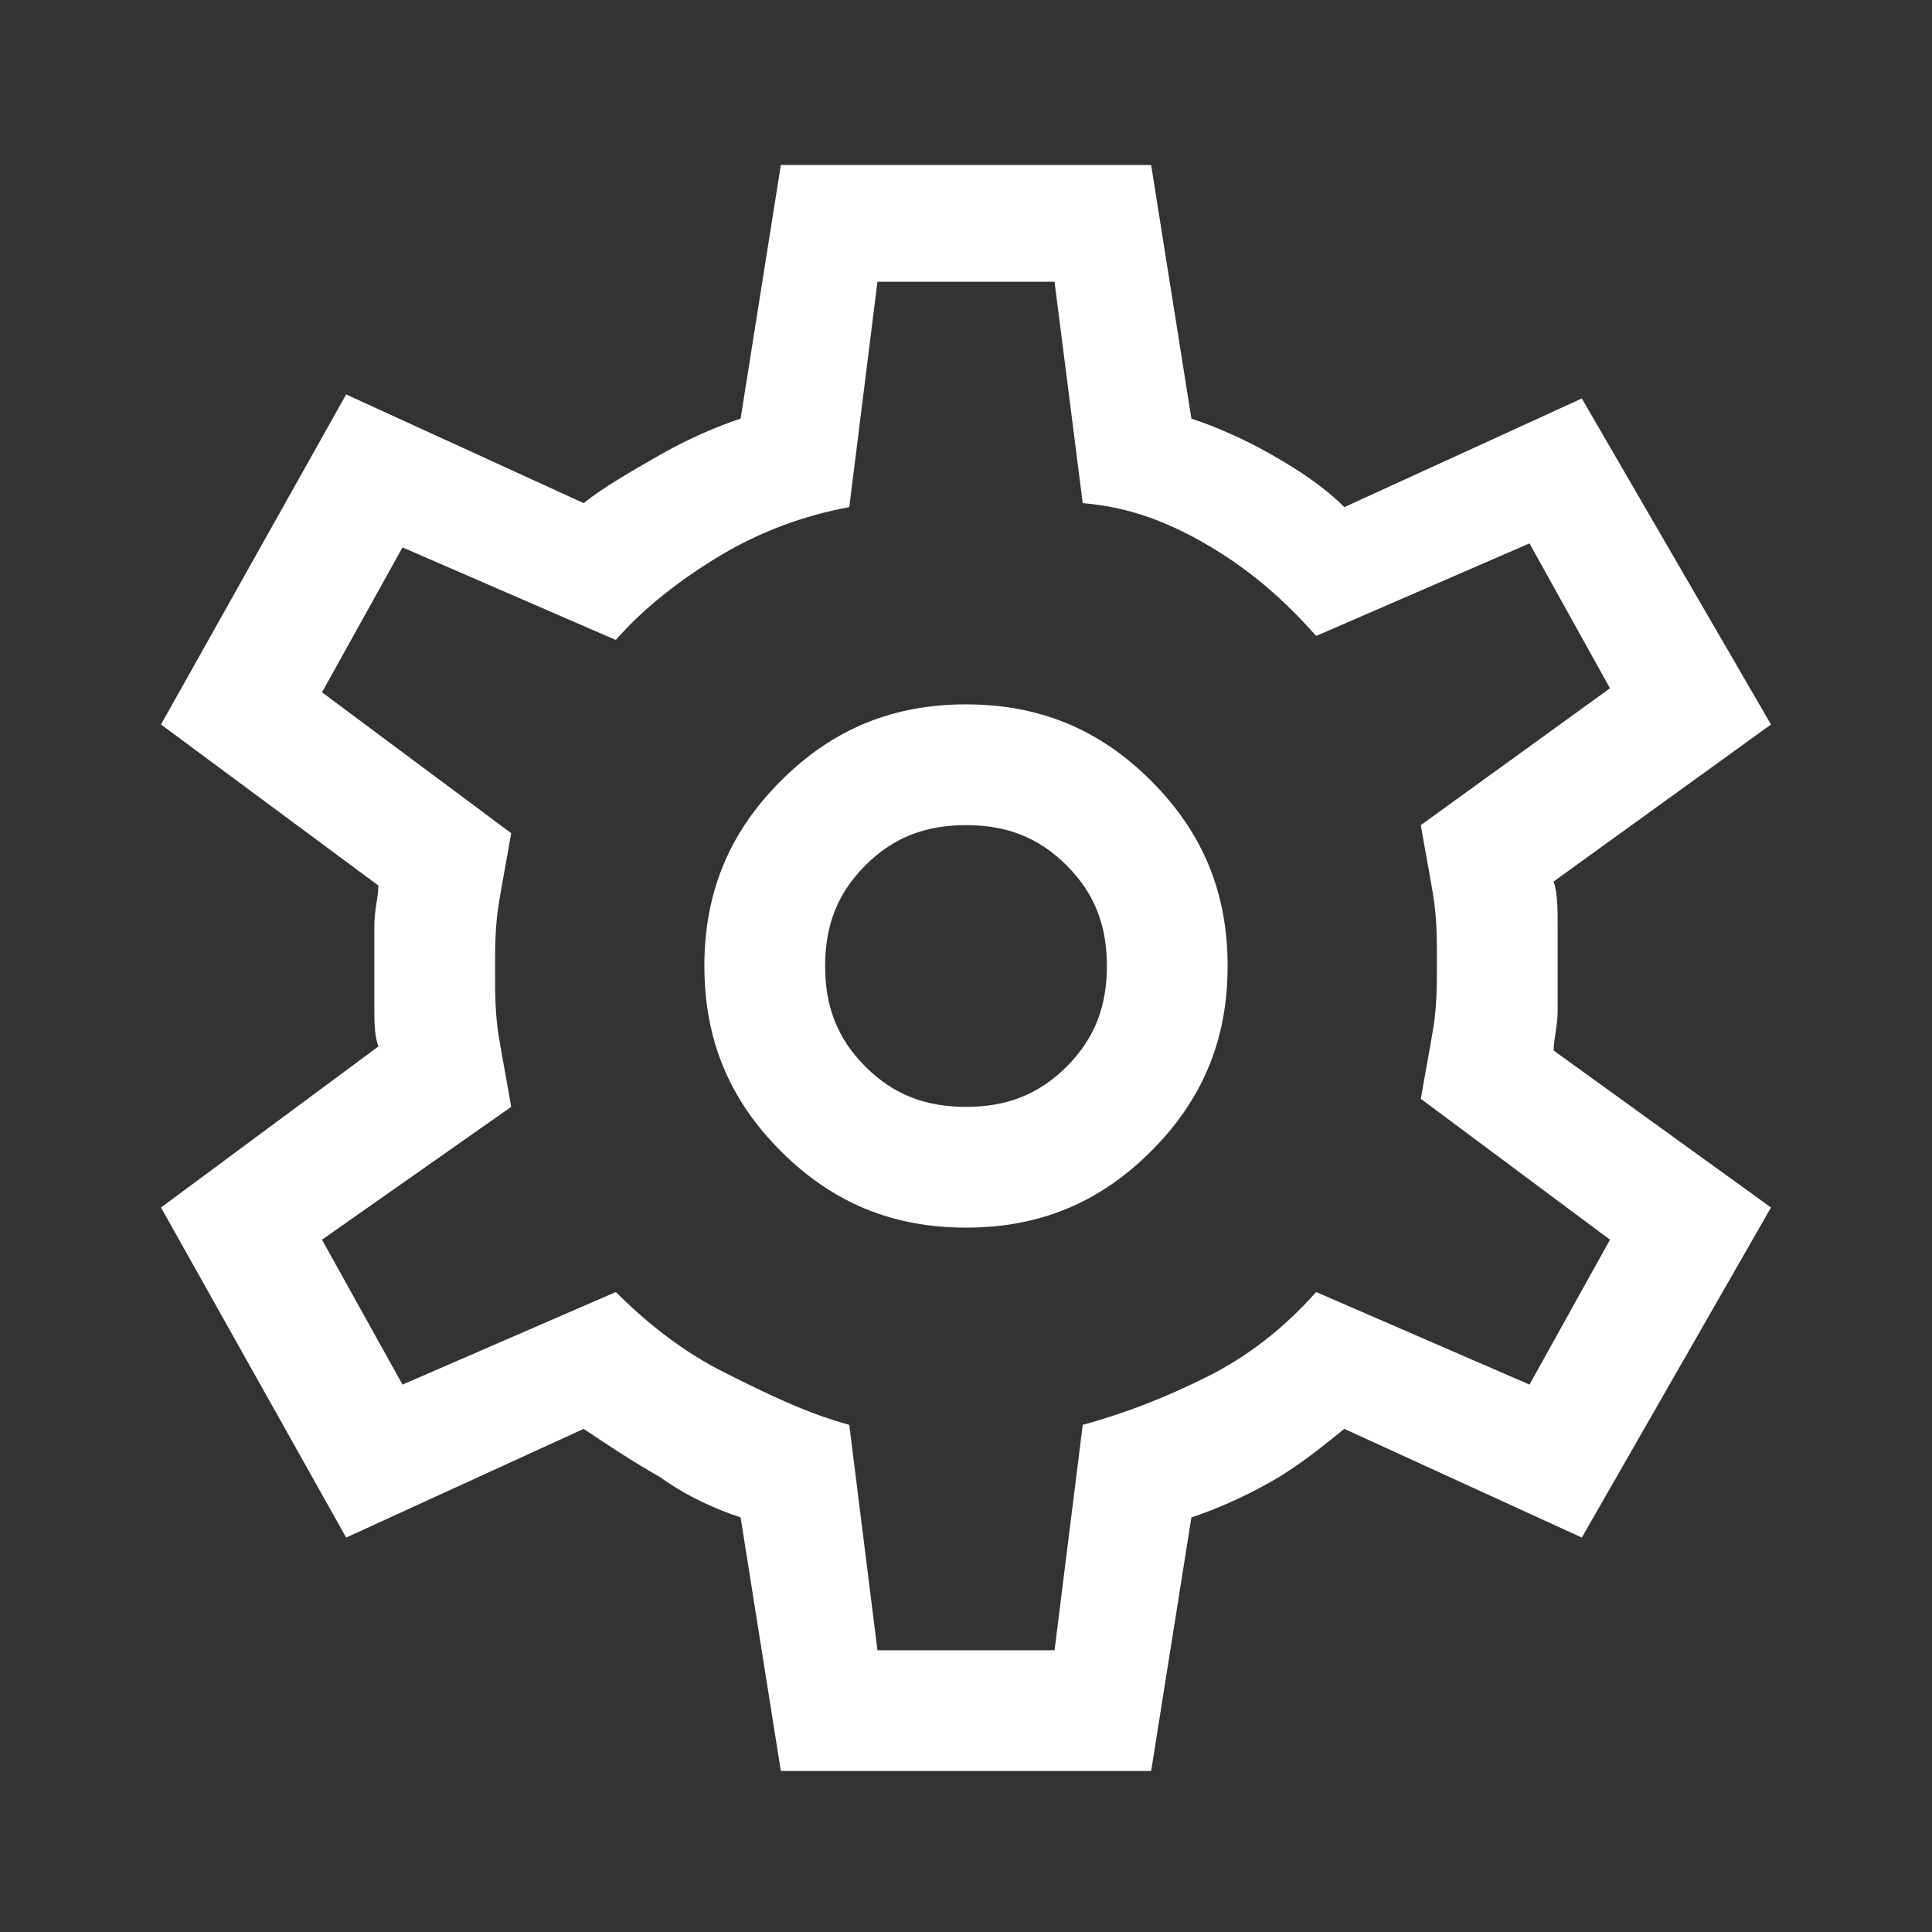 <?xml version="1.0" encoding="utf-8"?>
<!-- Generator: Adobe Illustrator 25.2.1, SVG Export Plug-In . SVG Version: 6.00 Build 0)  -->
<svg version="1.1" id="Layer_1" xmlns="http://www.w3.org/2000/svg" xmlns:xlink="http://www.w3.org/1999/xlink" x="0px" y="0px"
	 viewBox="0 0 48 48" style="enable-background:new 0 0 48 48;" xml:space="preserve">
<rect x="0" y="0" width="48" height="48" fill="#333333" stroke="none"/>
<style type="text/css">
	.st0{fill:#FFFFFF;}
</style>
<path class="st0" d="M19.4,44l-1-6.3c-0.6-0.2-1.3-0.5-2-1c-0.7-0.4-1.3-0.8-1.9-1.2l-5.9,2.7L4,30l5.4-4c-0.1-0.3-0.1-0.6-0.1-1
	c0-0.4,0-0.7,0-1s0-0.6,0-1c0-0.4,0.1-0.7,0.1-1L4,18l4.6-8.2l5.9,2.7c0.5-0.4,1.2-0.8,1.9-1.2c0.7-0.4,1.4-0.7,2-0.9l1-6.3h9.2
	l1,6.3c0.6,0.2,1.3,0.5,2,0.9c0.7,0.4,1.3,0.8,1.8,1.3l5.9-2.7L44,18l-5.4,3.9c0.1,0.3,0.1,0.7,0.1,1.1c0,0.4,0,0.7,0,1.1
	c0,0.3,0,0.7,0,1c0,0.4-0.1,0.7-0.1,1L44,30l-4.7,8.2l-5.9-2.7c-0.5,0.4-1.1,0.9-1.8,1.3c-0.7,0.4-1.4,0.7-2,0.9l-1,6.3H19.4z
	 M24,30.5c1.8,0,3.3-0.6,4.6-1.9s1.9-2.8,1.9-4.6s-0.6-3.3-1.9-4.6s-2.8-1.9-4.6-1.9s-3.3,0.6-4.6,1.9s-1.9,2.8-1.9,4.6
	s0.6,3.3,1.9,4.6S22.2,30.5,24,30.5z M24,27.5c-1,0-1.8-0.3-2.5-1c-0.7-0.7-1-1.5-1-2.5s0.3-1.8,1-2.5c0.7-0.7,1.5-1,2.5-1
	s1.8,0.3,2.5,1c0.7,0.7,1,1.5,1,2.5s-0.3,1.8-1,2.5C25.8,27.2,25,27.5,24,27.5z M21.8,41h4.4l0.7-5.6c1.1-0.3,2.1-0.7,3.1-1.2
	s1.9-1.2,2.7-2.1l5.3,2.3l2-3.6l-4.7-3.5c0.1-0.6,0.2-1.1,0.3-1.7s0.1-1.1,0.1-1.7s0-1.1-0.1-1.7s-0.2-1.1-0.3-1.7l4.7-3.4l-2-3.6
	l-5.3,2.3c-0.8-0.9-1.6-1.6-2.6-2.2c-1-0.6-2-1-3.2-1.1L26.2,7h-4.4l-0.7,5.6c-1.1,0.2-2.2,0.6-3.2,1.2c-1,0.6-1.9,1.3-2.6,2.1
	L10,13.6l-2,3.6l4.7,3.5c-0.1,0.6-0.2,1.1-0.3,1.7s-0.1,1.1-0.1,1.7s0,1.1,0.1,1.7c0.1,0.6,0.2,1.1,0.3,1.7L8,30.8l2,3.6l5.3-2.3
	c0.8,0.8,1.7,1.5,2.7,2s2,1,3.1,1.3L21.8,41z"/>
</svg>
